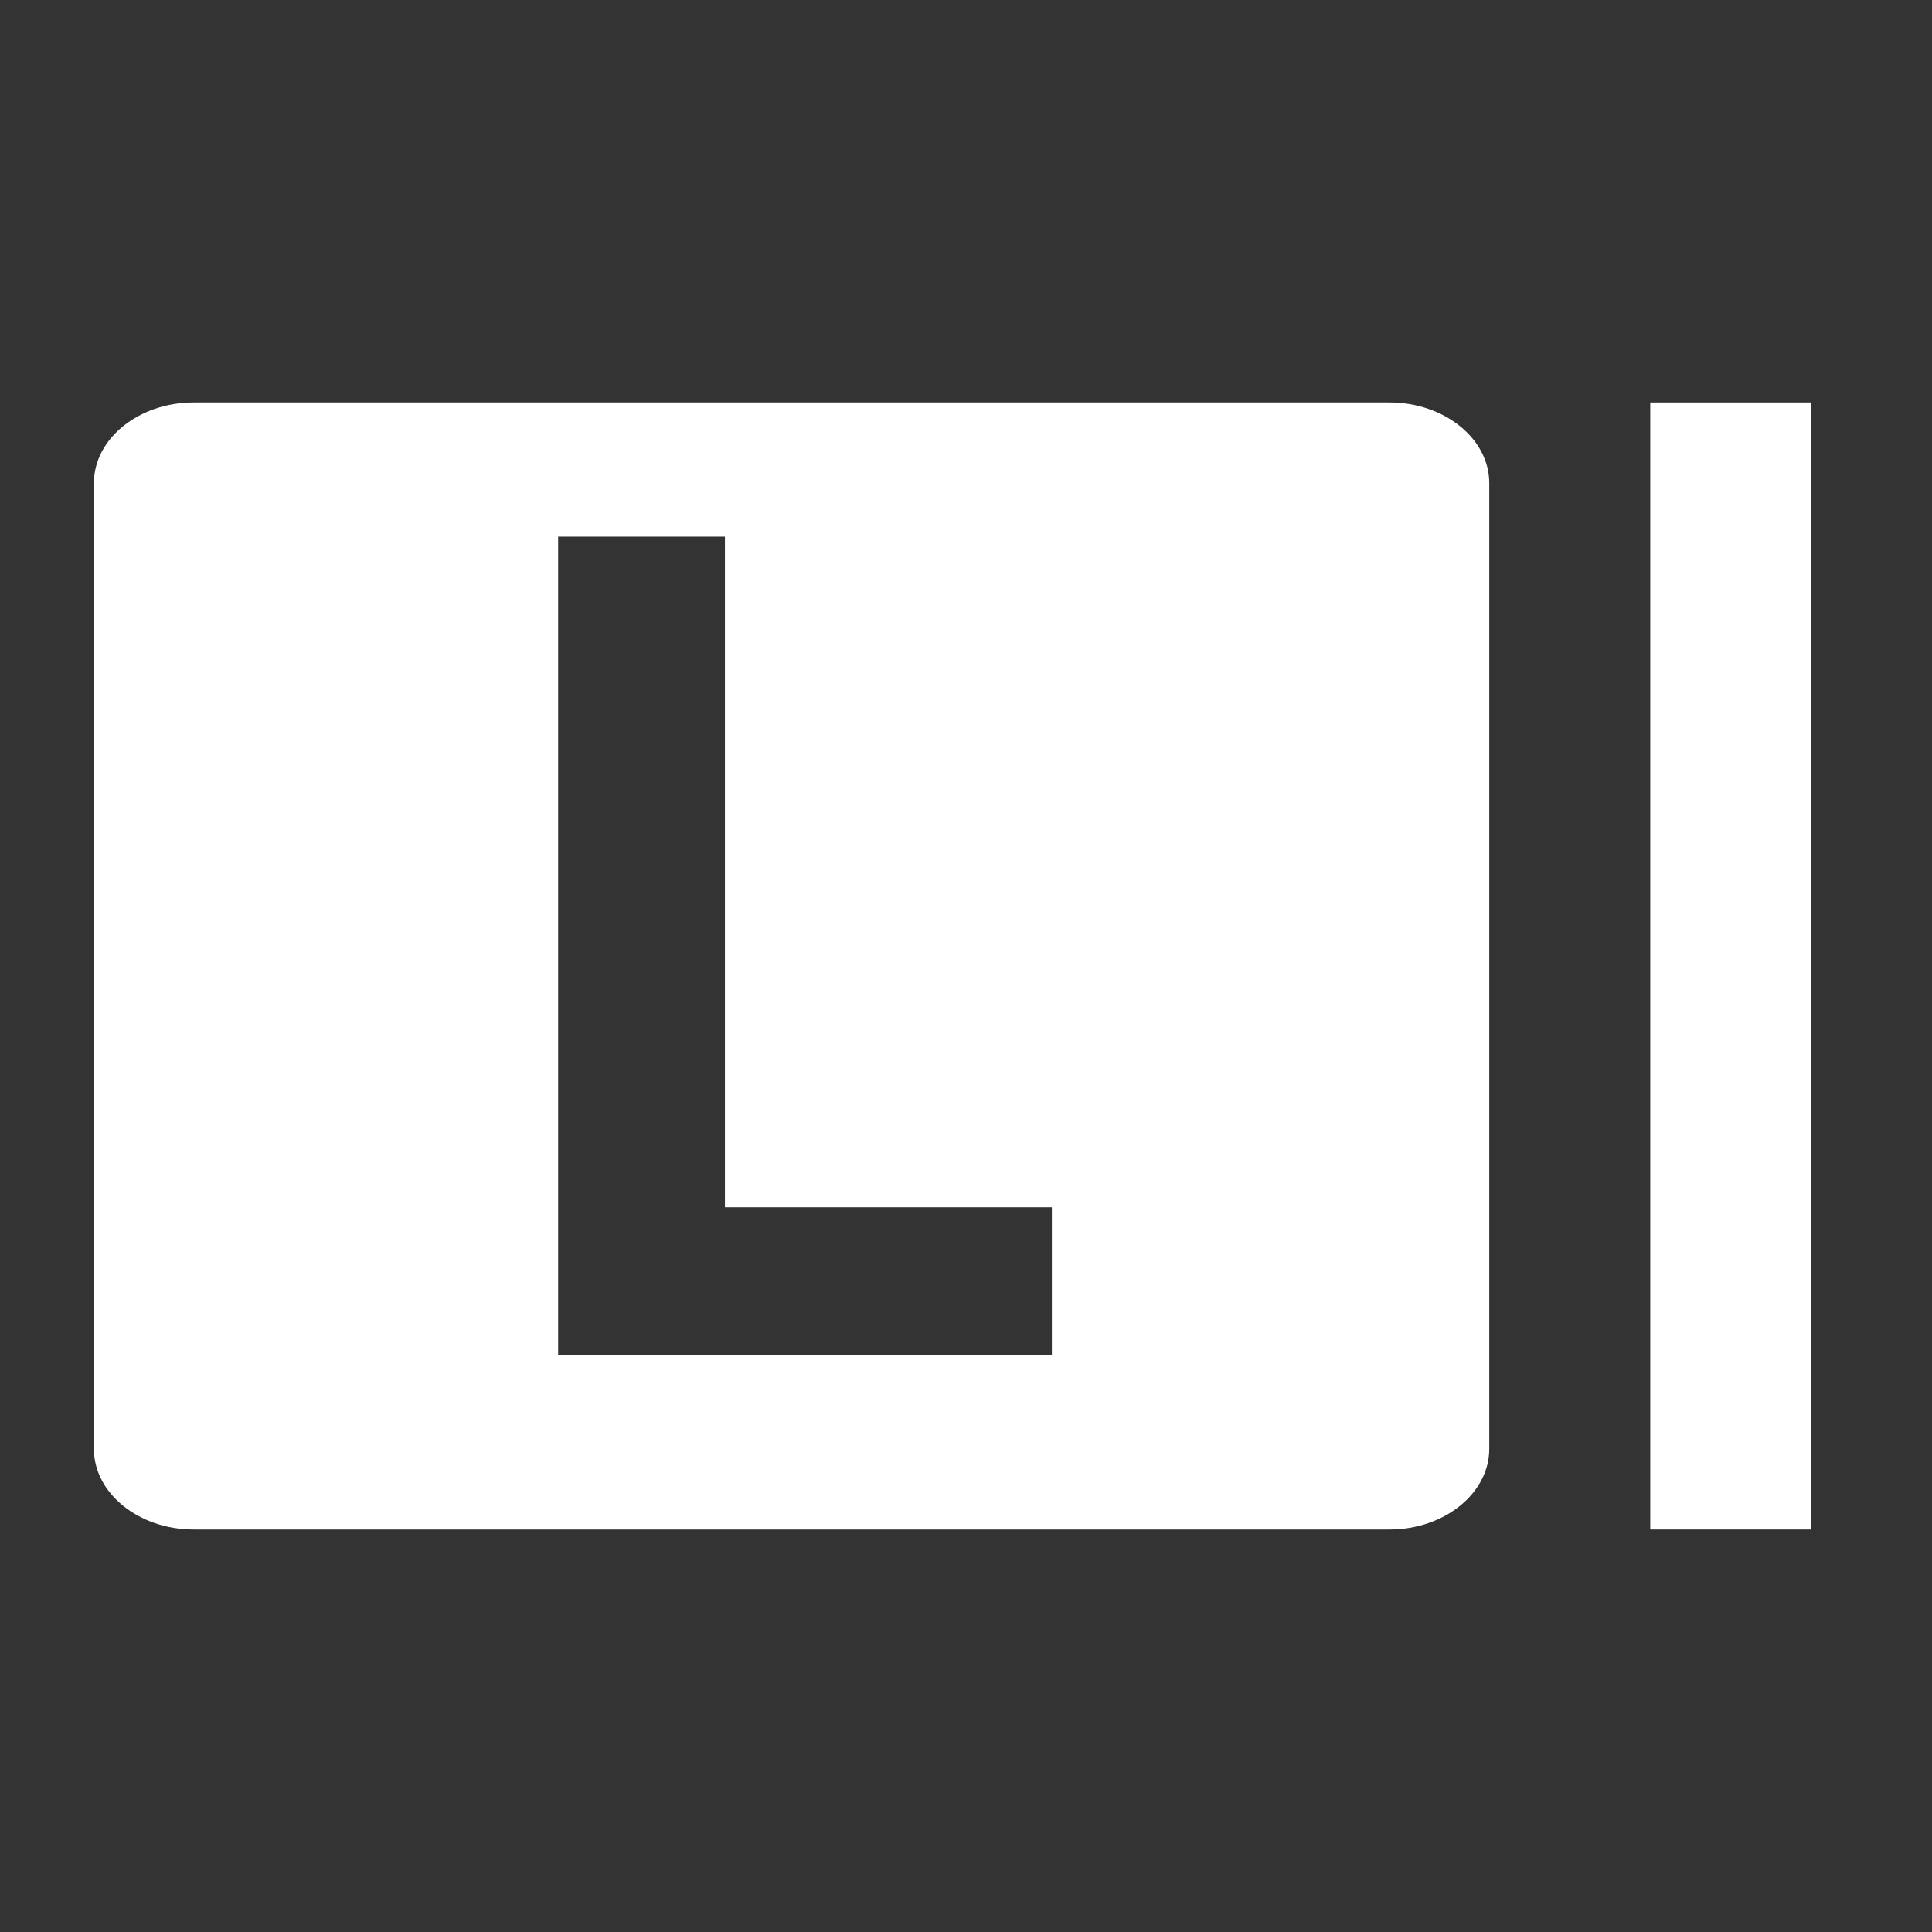 <?xml version="1.0" encoding="UTF-8"?>
<svg width="18px" height="18px" viewBox="0 0 18 18" version="1.1" xmlns="http://www.w3.org/2000/svg" xmlns:xlink="http://www.w3.org/1999/xlink">
    <rect x="0" y="0" width="18" height="18" fill="#333333" stroke="none"/>
    <title>ic_view_type_horizon_large_enabled</title>
    <g id="Symbol" stroke="none" stroke-width="1" fill="none" fill-rule="evenodd">
        <g id="ic_view_type_horizon_large_enabled">
            <polygon id="Path" points="0 0 18 0 18 18 0 18"></polygon>
            <polygon id="Path" fill="#FFFFFF" fill-rule="nonzero" transform="translate(16.125, 9) scale(-1, 1) translate(-16.125, -9) " points="15.375 3.75 16.875 3.75 16.875 14.25 15.375 14.25"></polygon>
            <path d="M12.946,3.75 C13.457,3.75 13.875,4.088 13.875,4.5 L13.875,4.5 L13.875,13.5 C13.875,13.912 13.457,14.25 12.946,14.25 L12.946,14.25 L1.804,14.25 C1.293,14.25 0.875,13.912 0.875,13.5 L0.875,13.5 L0.875,4.5 C0.875,4.088 1.293,3.75 1.804,3.75 L1.804,3.75 Z M6.754,5 L5.2,5 L5.2,12.626 L9.8,12.626 L9.8,11.248 L6.754,11.248 L6.754,5 Z" id="Combined-Shape" fill="#FFFFFF" fill-rule="nonzero"></path>
        </g>
    </g>
</svg>